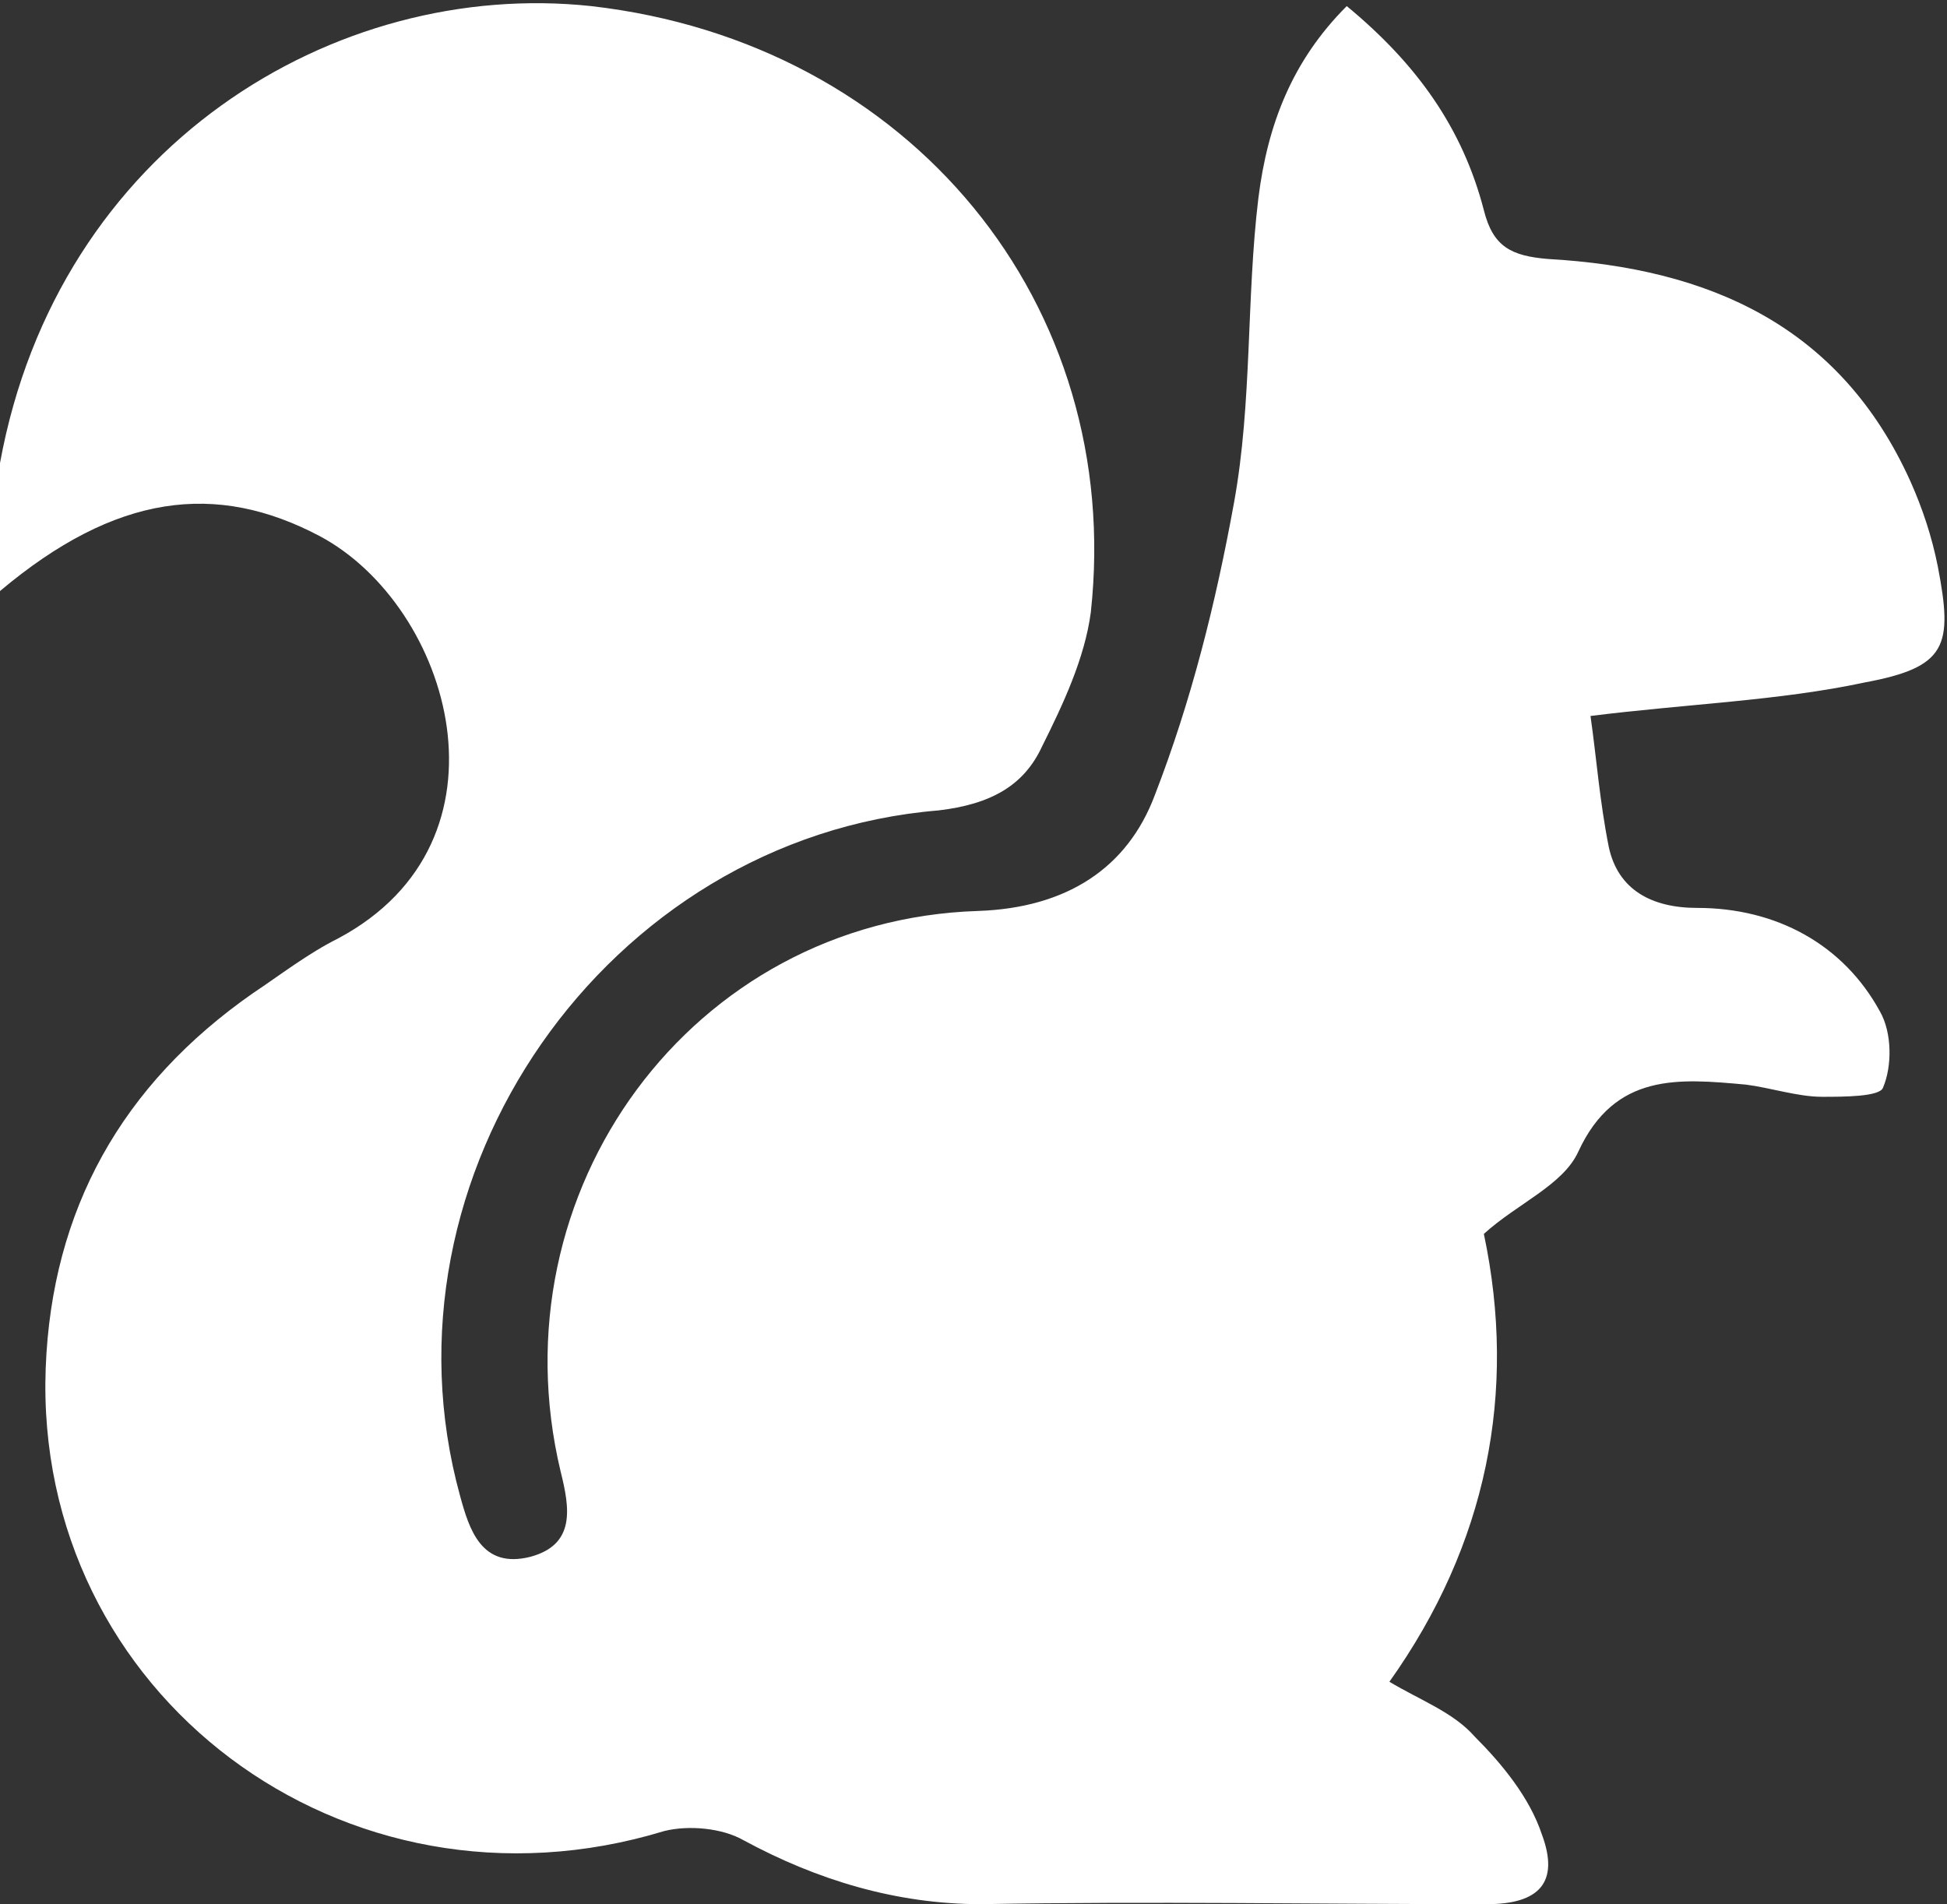 <?xml version="1.0" encoding="utf-8"?>
<!-- Generator: Adobe Illustrator 23.0.3, SVG Export Plug-In . SVG Version: 6.00 Build 0)  -->
<svg version="1.1" id="Layer_1" xmlns="http://www.w3.org/2000/svg" xmlns:xlink="http://www.w3.org/1999/xlink" x="0px" y="0px"
	 viewBox="0 0 63.9 62.5" style="enable-background:new 0 0 63.9 62.5;" xml:space="preserve">
<rect x="0" y="0" width="63.9" height="62.5" fill="#333333" stroke="none"/>
<style type="text/css">
	.st0{fill:#FFFFFF;}
</style>
<title>ojdCiA.tif</title>
<g id="ojdCiA.tif_1_">
	<g>
		<path class="st0" d="M44.2,0.2c2.3,1.9,3.8,4,4.5,6.7c0.3,1.2,0.9,1.5,2.1,1.6c5.3,0.3,9.6,2.2,11.9,7.3c0.4,0.9,0.7,1.8,0.9,2.8
			c0.5,2.6,0.3,3.3-2.4,3.8c-2.8,0.6-5.8,0.7-9,1.1c0.2,1.4,0.3,2.8,0.6,4.3c0.3,1.4,1.4,2,2.9,2c2.6,0,4.8,1.2,6,3.4
			c0.4,0.7,0.4,1.8,0.1,2.5c-0.1,0.3-1.3,0.3-2,0.3c-0.8,0-1.7-0.3-2.5-0.4c-2.2-0.2-4.3-0.4-5.5,2.2c-0.5,1.1-2,1.7-3.1,2.7
			c1.1,5.2,0.1,10.2-3.1,14.7c1,0.6,2.1,1,2.8,1.8c0.9,0.9,1.8,2,2.2,3.2c0.6,1.6-0.1,2.3-1.8,2.3c-5.5,0-11.1-0.1-16.6,0
			c-2.8,0-5.4-0.8-7.8-2.1c-0.7-0.4-1.8-0.5-2.6-0.3C11.3,63.3,1.1,55.6,1.5,44.9c0.2-5.2,2.5-9.3,6.8-12.3c0.9-0.6,1.8-1.3,2.8-1.8
			c6-3.2,3.7-10.9-0.6-13.2C7.1,15.8,3.8,16.2,0,19.4c0-1.5-0.2-2.9,0-4.2C1.9,4.8,11-0.7,19.4,0.2C29.9,1.4,36.9,10,35.8,20.1
			c-0.2,1.5-0.9,3-1.6,4.4c-0.6,1.3-1.7,1.9-3.4,2.1c-10.9,0.9-18.6,12-15.7,22.5c0.3,1.1,0.7,2.4,2.3,2c1.5-0.4,1.3-1.6,1-2.8
			c-2.2-9.2,4.3-18.1,13.7-18.4c2.9-0.1,4.9-1.4,5.8-3.8c1.2-3.1,2-6.3,2.6-9.6s0.4-6.7,0.8-10C41.6,4.1,42.4,2,44.2,0.2z"/>
	</g>
</g>
</svg>

